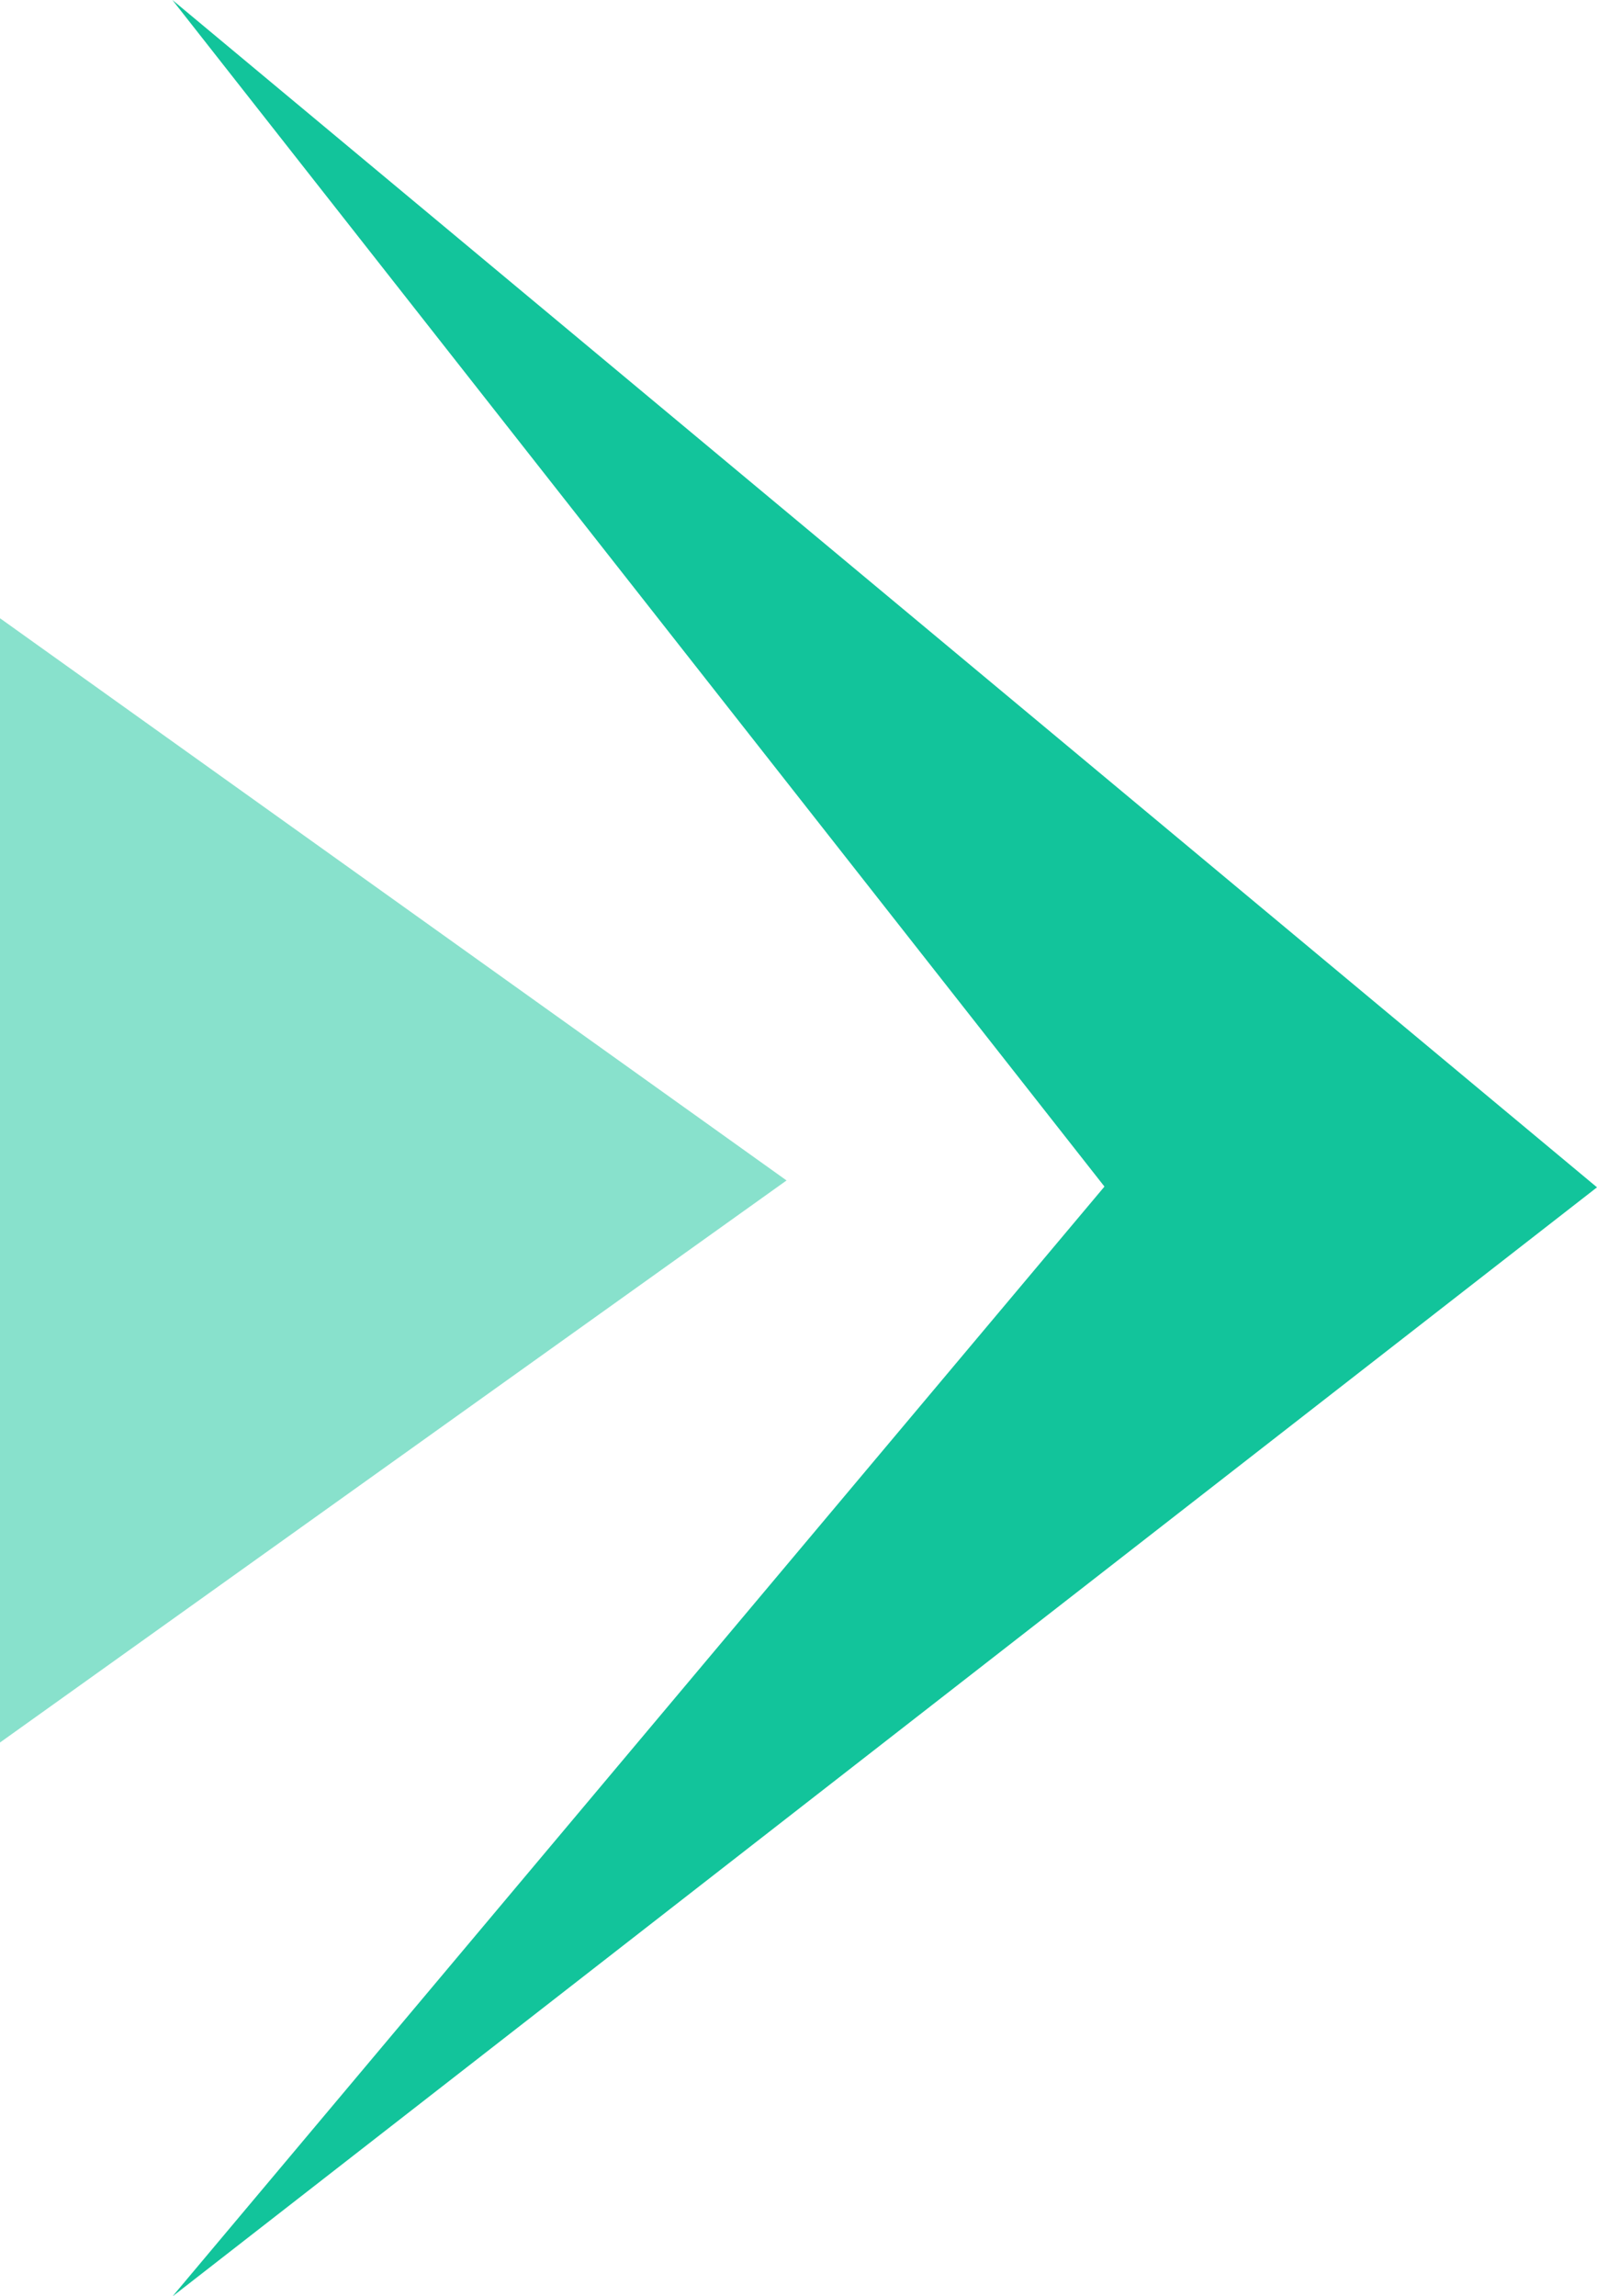<svg xmlns="http://www.w3.org/2000/svg" width="10.69" height="15.362" viewBox="0 0 10.69 15.362"><defs><style>.a,.b{fill:#12c49b;}.a{opacity:0.5;isolation:isolate;}</style></defs><path class="a" d="M-10.535,15.532-15.8,19.293V11.77Z" transform="translate(15.8 -7.633)"/><path class="b" d="M-14.646,7.633l6.239,7.94L-14.646,23l9.536-7.422Z" transform="translate(15.8 -7.633)"/></svg>